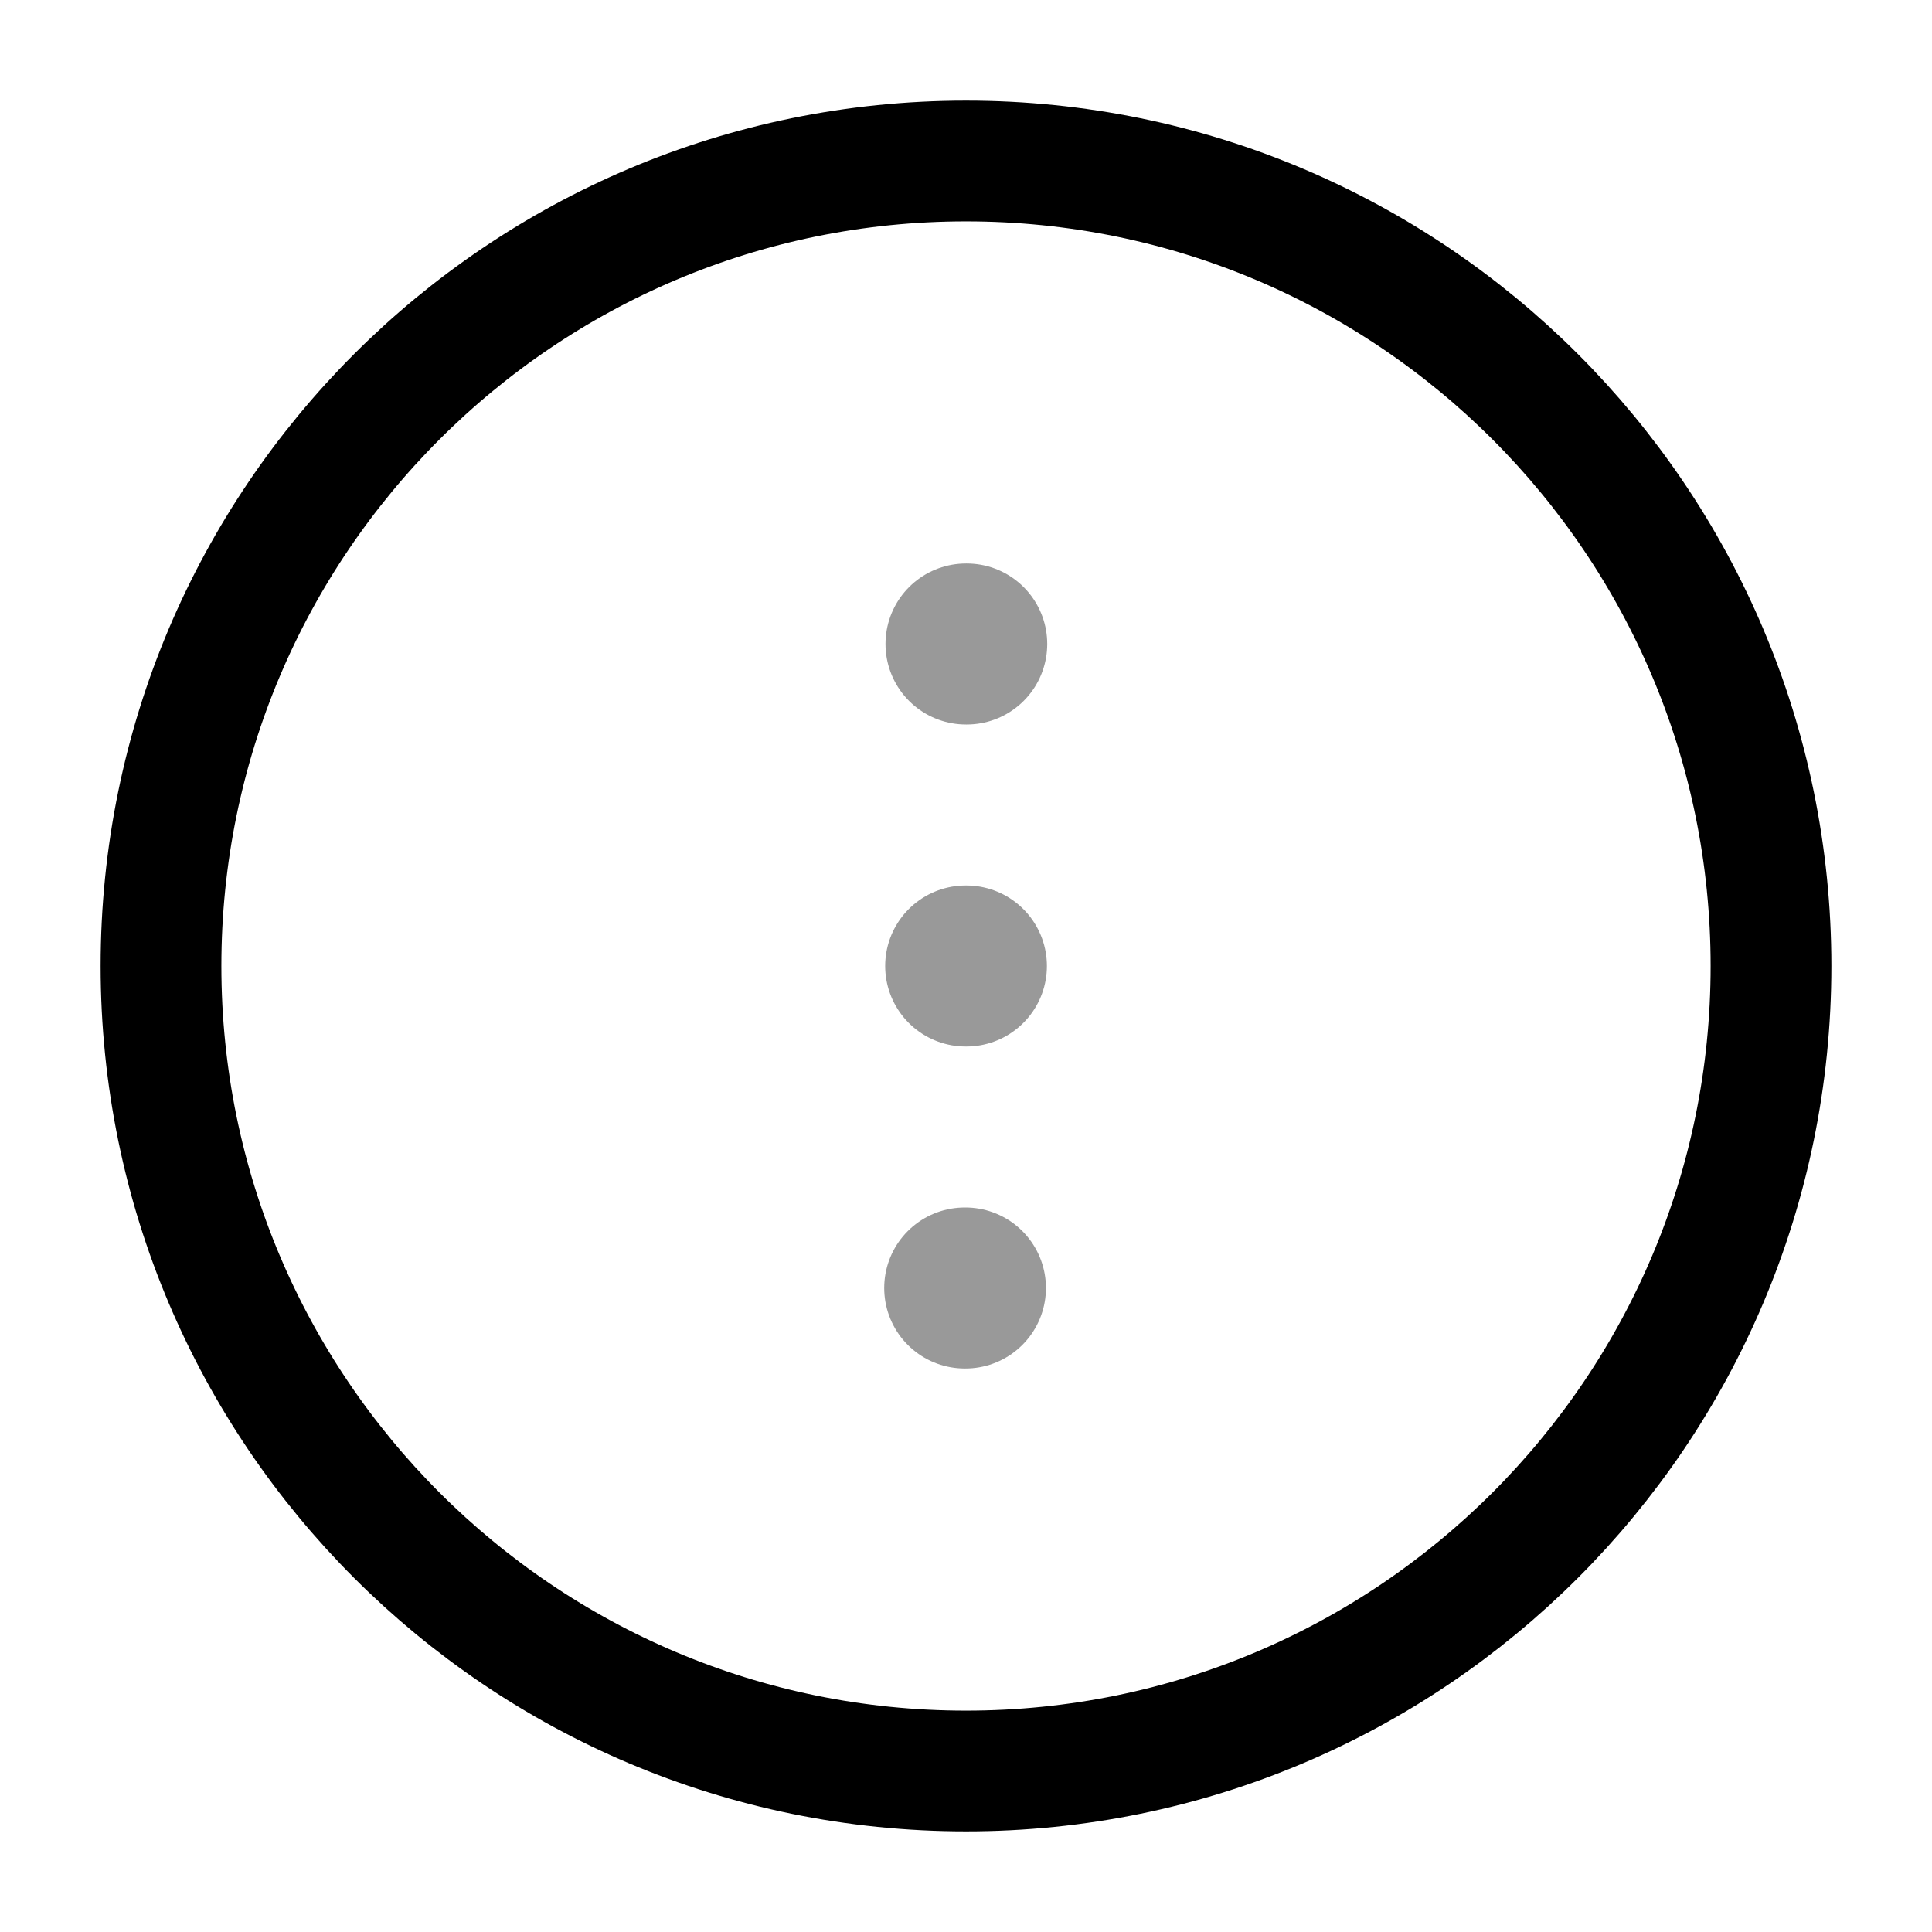 <svg width="24" height="24" viewBox="0 0 24 24" fill="none" xmlns="http://www.w3.org/2000/svg">
<path opacity="0.4" d="M11.996 12H12.005" stroke="currentColor" stroke-width="2" stroke-linecap="round" stroke-linejoin="round"/>
<path opacity="0.4" d="M11.984 16H11.993" stroke="currentColor" stroke-width="2" stroke-linecap="round" stroke-linejoin="round"/>
<path opacity="0.4" d="M12 8H12.009" stroke="currentColor" stroke-width="2" stroke-linecap="round" stroke-linejoin="round"/>
<path d="M22 12C22 6.477 17.523 2 12 2C6.477 2 2 6.477 2 12C2 17.523 6.477 22 12 22C17.523 22 22 17.523 22 12Z" stroke="currentColor" stroke-width="1.5"/>
</svg>
